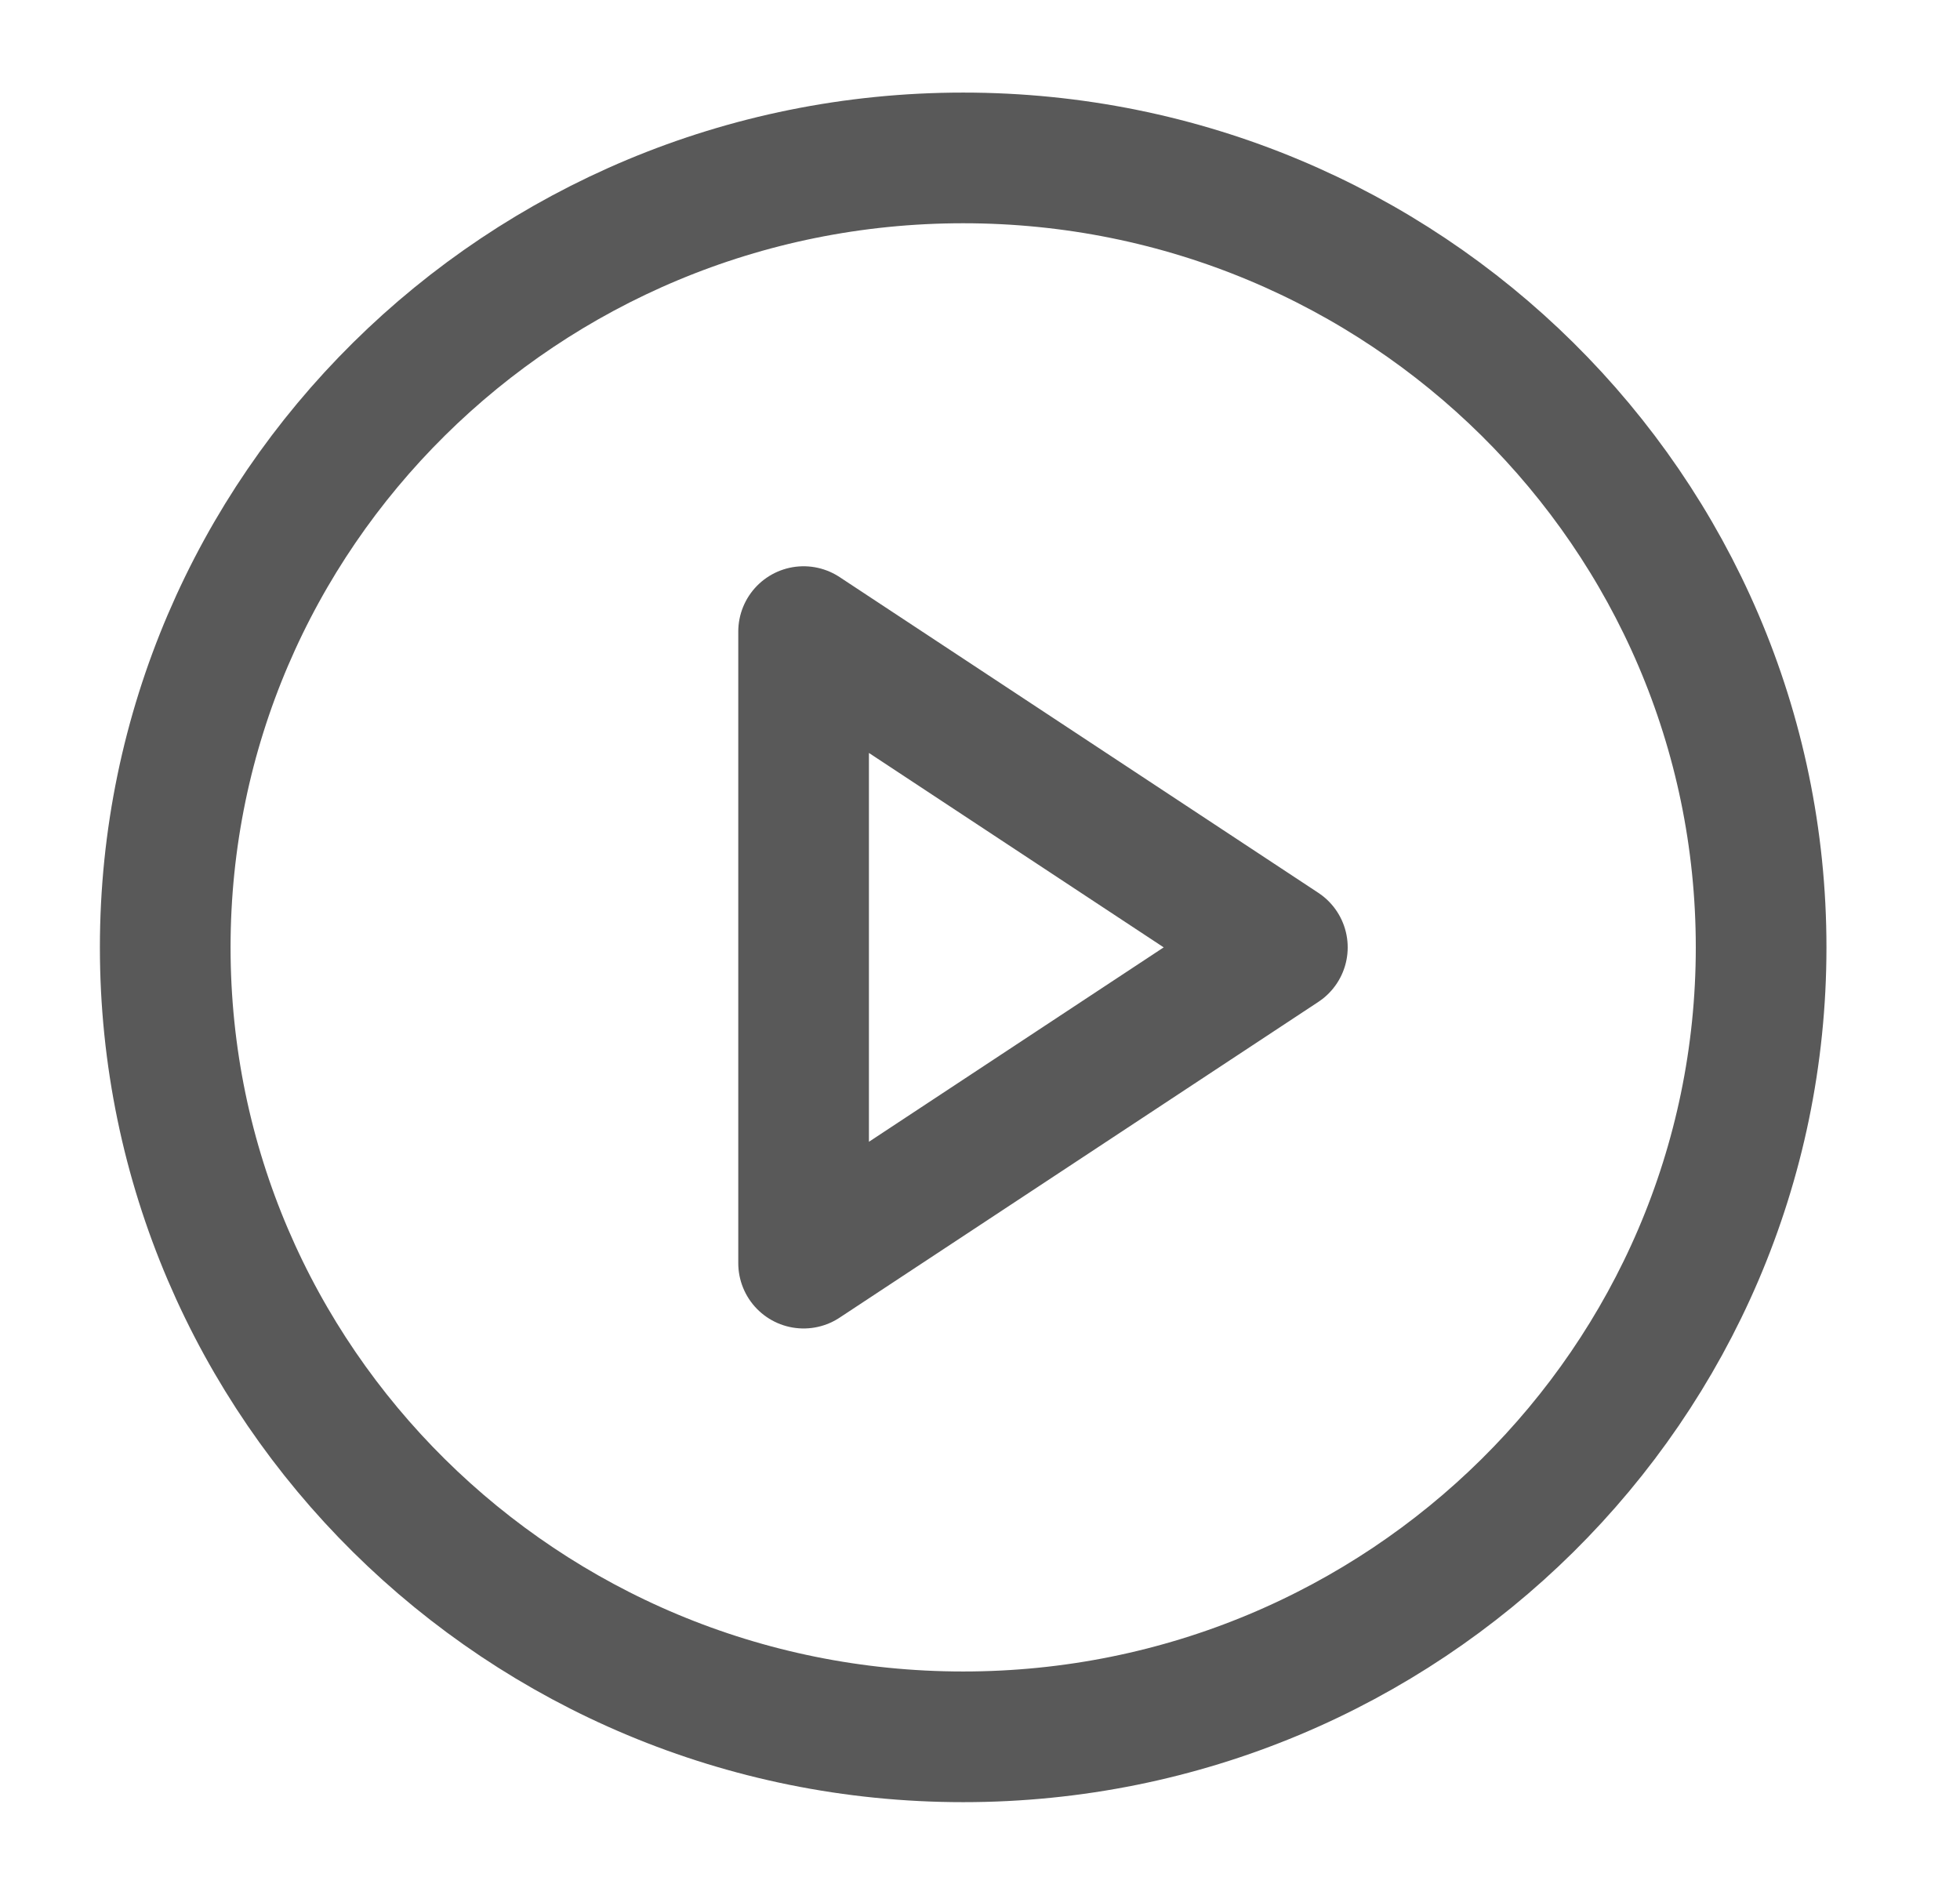 <svg width="30" height="29" viewBox="0 0 30 29" fill="none" xmlns="http://www.w3.org/2000/svg">
<path d="M14.743 26.583C21.488 26.583 26.956 21.173 26.956 14.5C26.956 7.827 21.488 2.417 14.743 2.417C7.997 2.417 2.529 7.827 2.529 14.5C2.529 21.173 7.997 26.583 14.743 26.583Z" stroke="currentColor" stroke-opacity="0.65" stroke-width="2" stroke-linecap="round" stroke-linejoin="round"/>
<path d="M12.3 9.667L19.628 14.5L12.3 19.333V9.667Z" stroke="currentColor" stroke-opacity="0.65" stroke-width="2" stroke-linecap="round" stroke-linejoin="round"/>
</svg>
